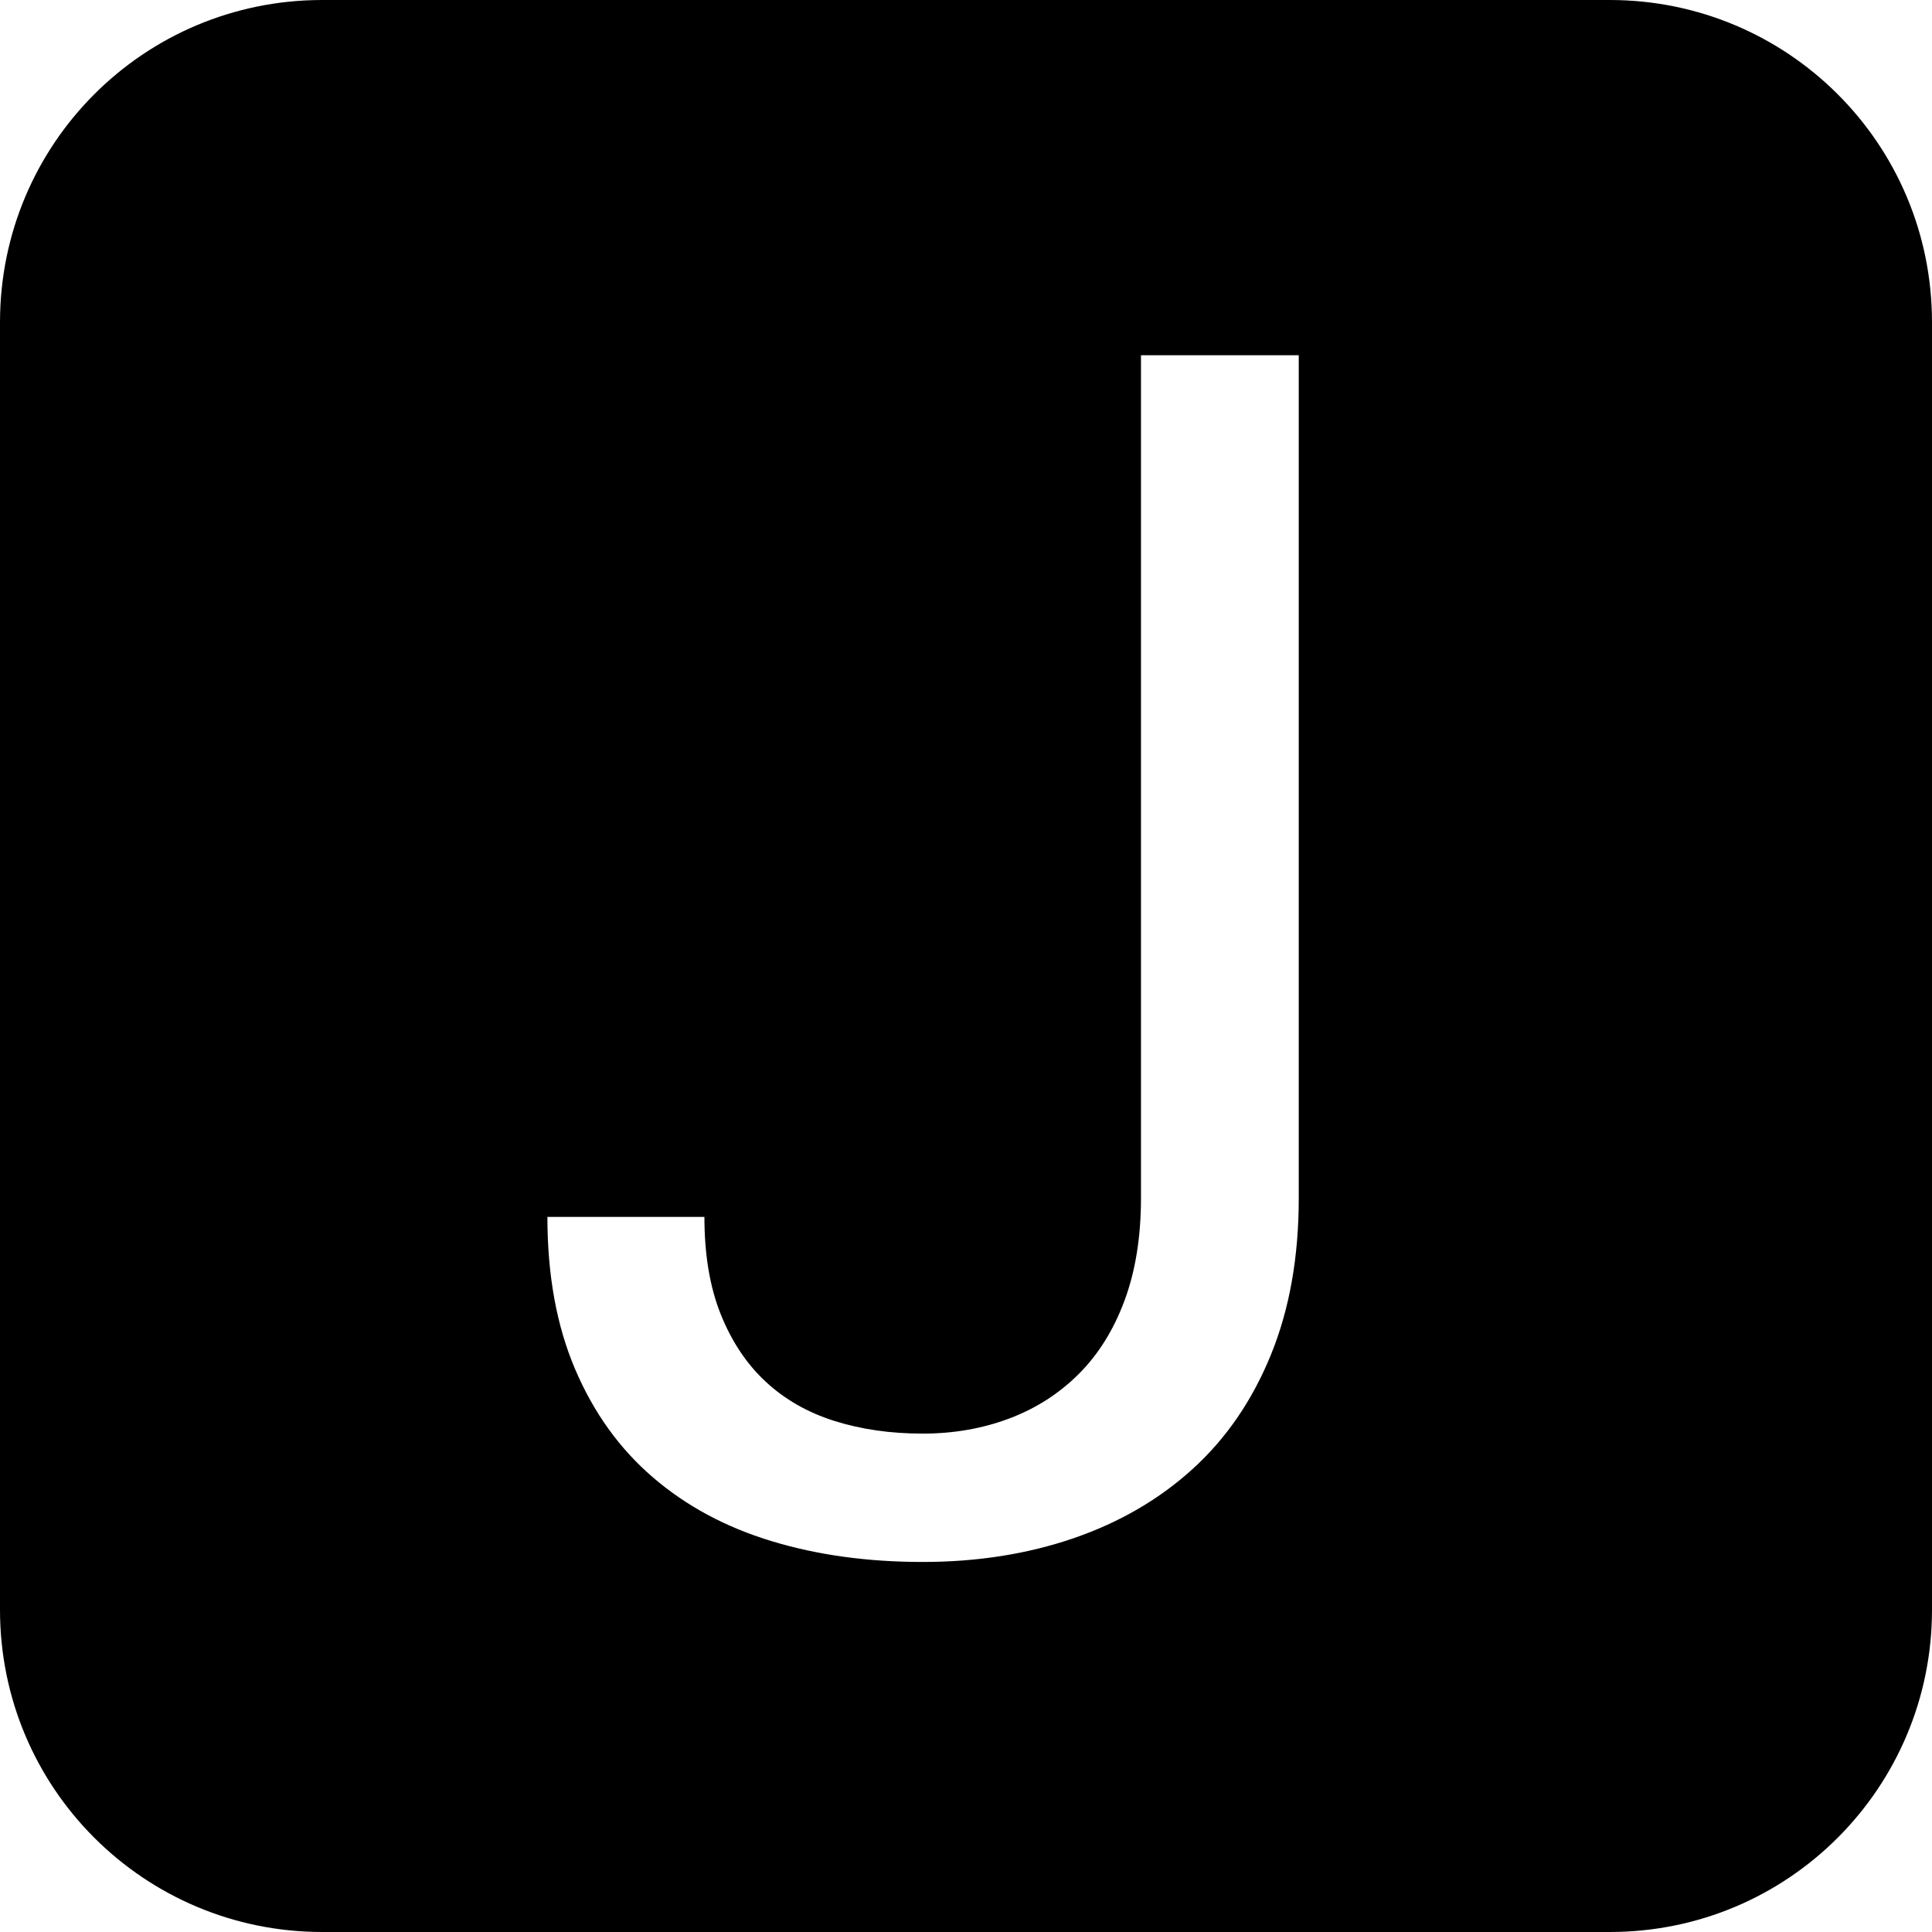 <?xml version="1.0" encoding="UTF-8" standalone="no"?>
<svg width="30px" height="30px" viewBox="0 0 30 30" version="1.1" xmlns="http://www.w3.org/2000/svg" xmlns:xlink="http://www.w3.org/1999/xlink">
    <!-- Generator: Sketch 39.1 (31720) - http://www.bohemiancoding.com/sketch -->
    <title>J</title>
    <desc>Created with Sketch.</desc>
    <defs></defs>
    <g id="Page-1" stroke="none" stroke-width="1" fill="none" fill-rule="evenodd">
        <g id="J" fill="#000000">
            <path d="M0,5.004 C0,2.241 2.23,0 5.004,0 L24.996,0 C27.759,0 30,2.23 30,5.004 L30,24.996 C30,27.759 27.77,30 24.996,30 L5.004,30 C2.241,30 0,27.77 0,24.996 L0,5.004 Z M17.717,5.516 L20.167,5.516 L20.167,18.604 C20.167,19.519 20.023,20.329 19.735,21.036 C19.448,21.742 19.043,22.333 18.523,22.807 C18.002,23.281 17.385,23.64 16.669,23.886 C15.954,24.131 15.174,24.254 14.327,24.254 C13.472,24.254 12.689,24.146 11.979,23.93 C11.268,23.714 10.654,23.384 10.138,22.94 C9.621,22.496 9.219,21.937 8.932,21.264 C8.644,20.591 8.5,19.802 8.5,18.896 L10.938,18.896 C10.938,19.48 11.022,19.984 11.191,20.407 C11.361,20.83 11.593,21.18 11.89,21.455 C12.186,21.73 12.541,21.933 12.956,22.064 C13.371,22.195 13.828,22.261 14.327,22.261 C14.81,22.261 15.258,22.182 15.673,22.026 C16.088,21.869 16.447,21.639 16.752,21.334 C17.057,21.029 17.294,20.648 17.463,20.191 C17.632,19.734 17.717,19.205 17.717,18.604 L17.717,5.516 Z" id="Combined-Shape"></path>
        </g>
    </g>
</svg>